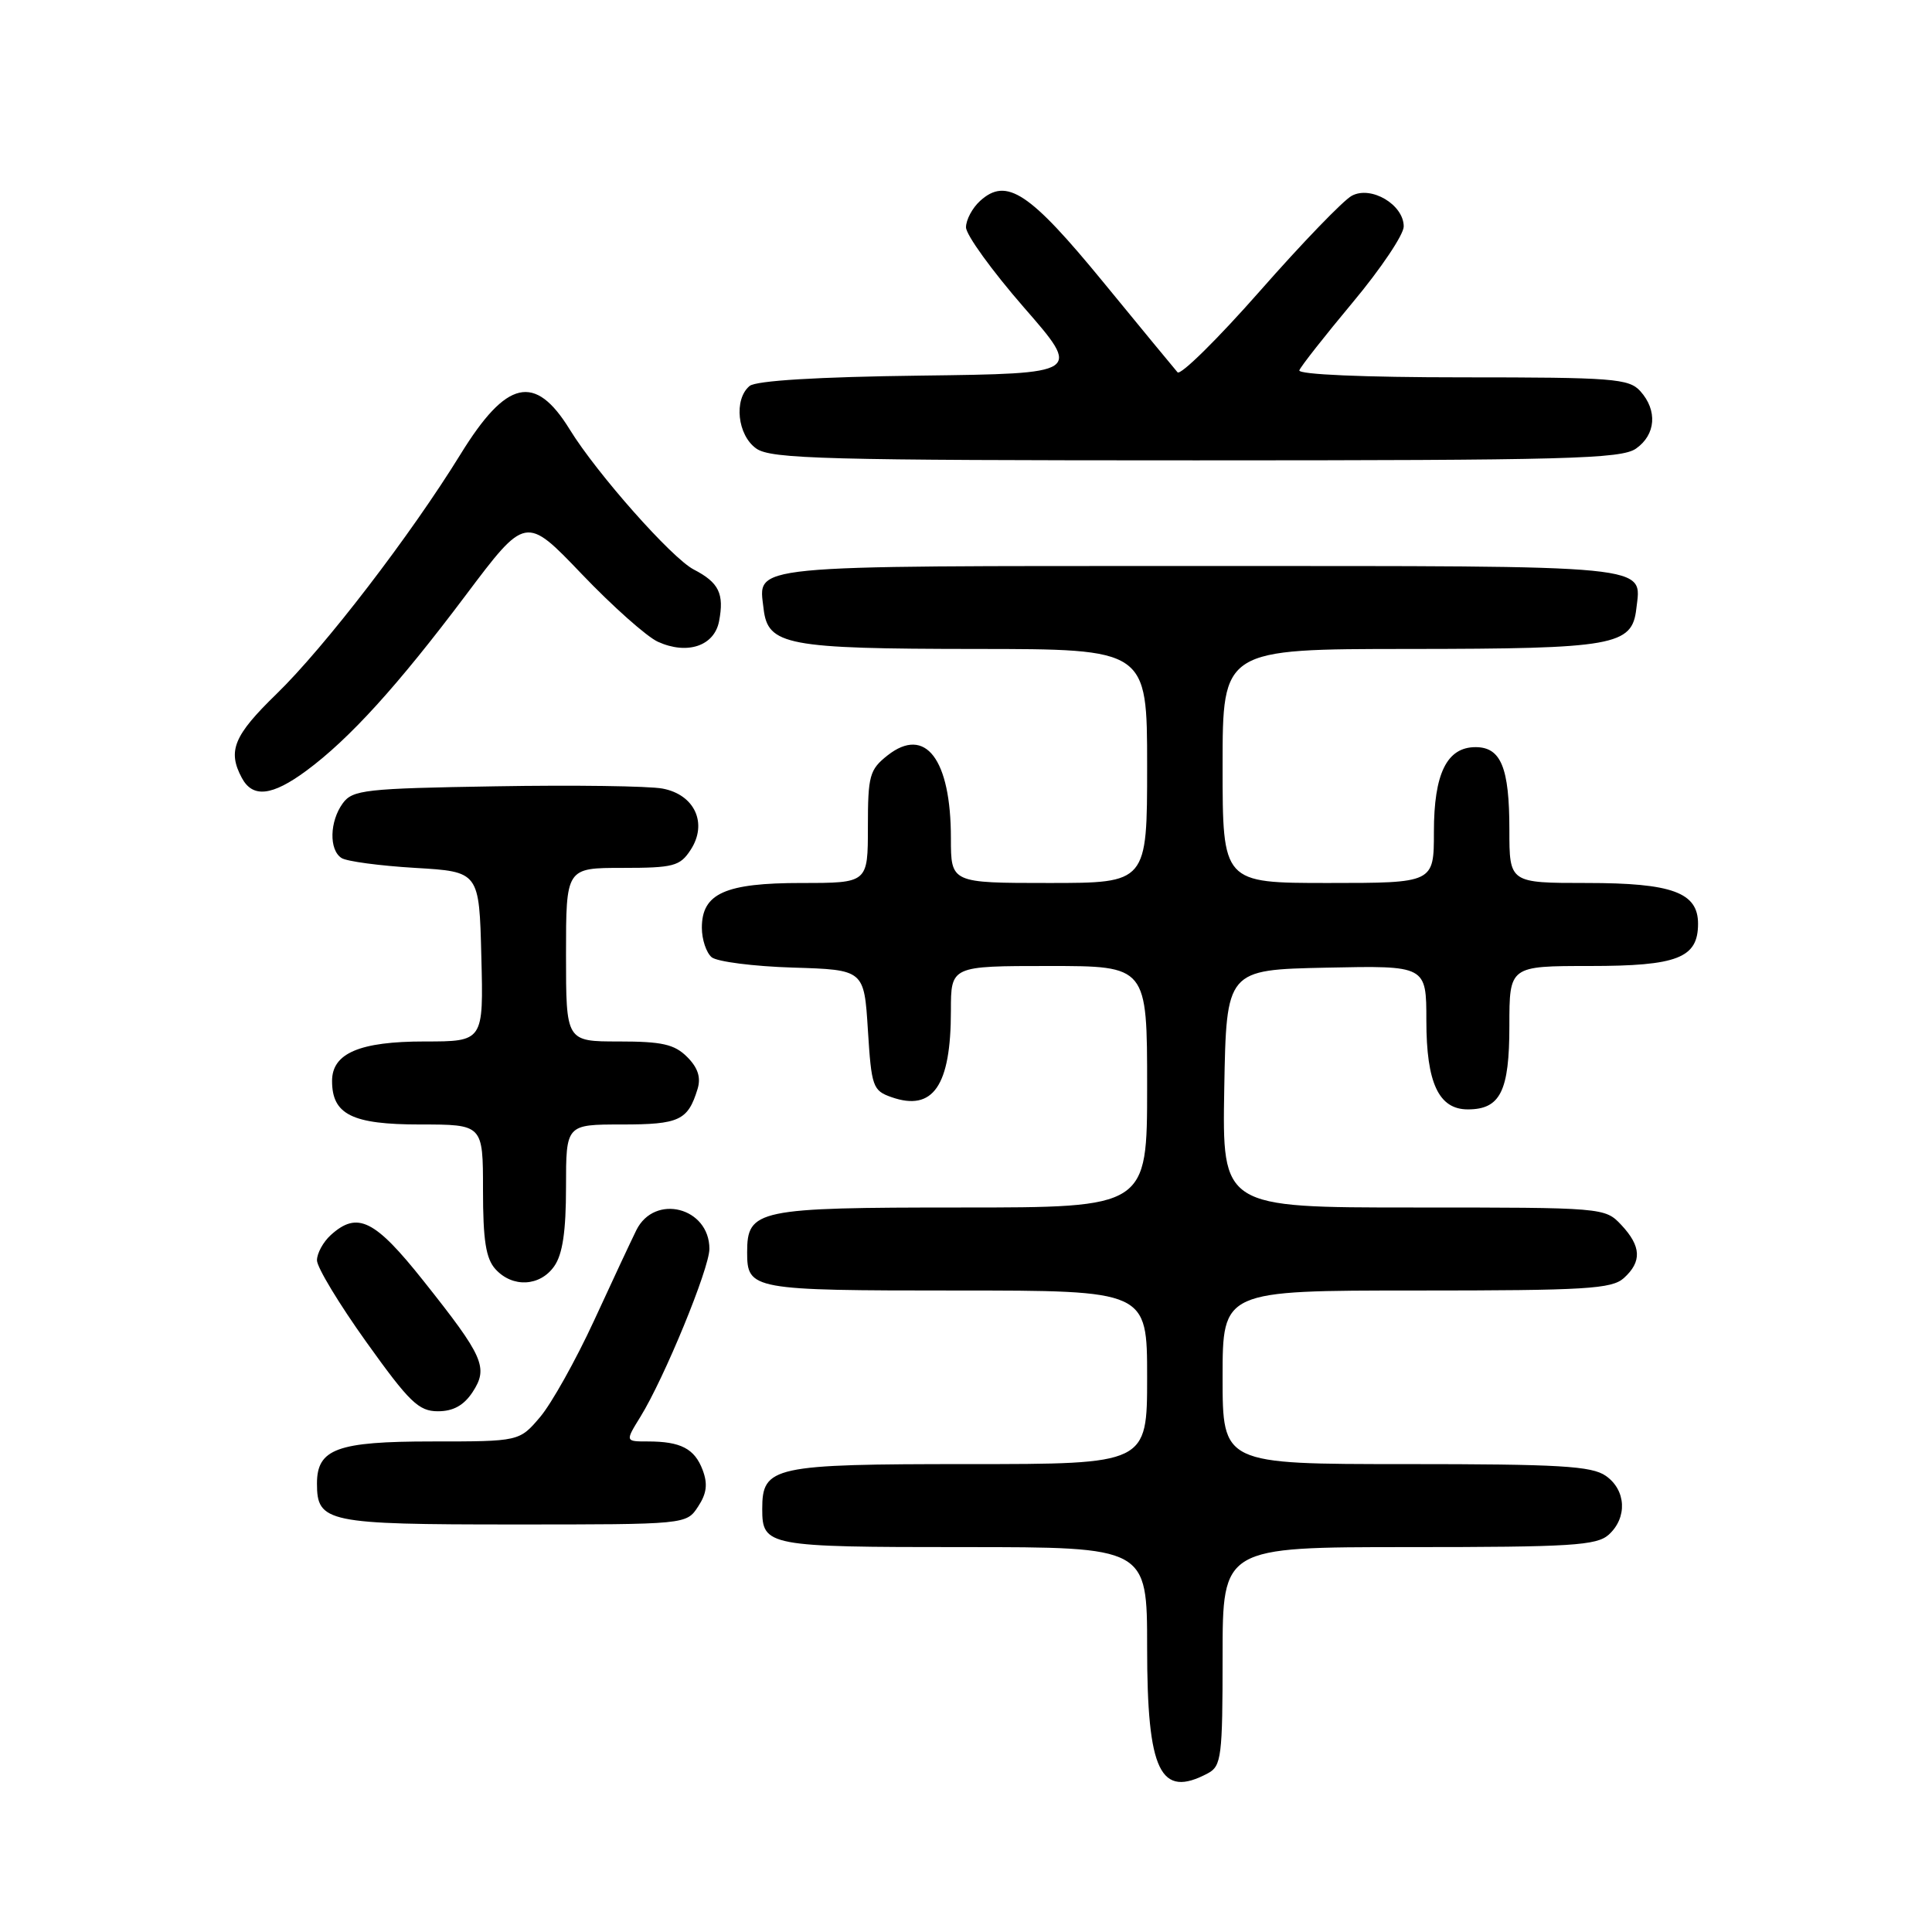 <?xml version="1.0" encoding="UTF-8" standalone="no"?>
<!DOCTYPE svg PUBLIC "-//W3C//DTD SVG 1.1//EN" "http://www.w3.org/Graphics/SVG/1.1/DTD/svg11.dtd" >
<svg xmlns="http://www.w3.org/2000/svg" xmlns:xlink="http://www.w3.org/1999/xlink" version="1.1" viewBox="0 0 256 256">
 <g >
 <path fill="currentColor"
d=" M 160.07 234.96 C 161.84 234.01 162.00 232.74 162.00 219.46 C 162.00 205.00 162.00 205.00 186.67 205.00 C 208.22 205.00 211.57 204.79 213.17 203.35 C 215.66 201.09 215.47 197.44 212.78 195.56 C 210.91 194.25 206.63 194.00 186.28 194.00 C 162.00 194.00 162.00 194.00 162.00 182.50 C 162.00 171.00 162.00 171.00 187.67 171.00 C 210.16 171.00 213.57 170.79 215.17 169.35 C 217.58 167.17 217.48 165.14 214.83 162.31 C 212.66 160.01 212.51 160.00 187.30 160.00 C 161.95 160.00 161.95 160.00 162.22 144.25 C 162.50 128.50 162.50 128.50 175.75 128.22 C 189.00 127.94 189.00 127.94 189.00 135.25 C 189.00 143.49 190.64 147.00 194.49 147.00 C 198.80 147.00 200.00 144.60 200.00 135.93 C 200.00 128.00 200.00 128.00 210.67 128.00 C 222.28 128.00 225.00 126.94 225.00 122.40 C 225.00 118.26 221.57 117.00 210.28 117.00 C 200.00 117.00 200.00 117.00 200.00 109.93 C 200.00 101.72 198.89 99.00 195.52 99.00 C 191.72 99.00 190.00 102.50 190.00 110.22 C 190.00 117.00 190.00 117.00 176.00 117.00 C 162.00 117.00 162.00 117.00 162.00 101.50 C 162.00 86.00 162.00 86.00 186.75 85.99 C 213.91 85.97 216.26 85.55 216.82 80.67 C 217.50 74.77 219.81 75.00 159.00 75.00 C 98.19 75.00 100.50 74.77 101.18 80.67 C 101.74 85.50 104.22 85.97 129.25 85.99 C 152.00 86.00 152.00 86.00 152.00 101.50 C 152.00 117.00 152.00 117.00 139.00 117.00 C 126.00 117.00 126.00 117.00 126.00 111.07 C 126.00 100.58 122.62 96.15 117.61 100.09 C 115.22 101.98 115.00 102.76 115.00 109.57 C 115.00 117.00 115.00 117.00 106.22 117.00 C 96.08 117.00 93.00 118.38 93.00 122.93 C 93.00 124.49 93.59 126.24 94.30 126.84 C 95.02 127.43 99.86 128.05 105.05 128.21 C 114.50 128.50 114.50 128.50 115.00 136.48 C 115.47 144.01 115.65 144.51 118.13 145.38 C 123.64 147.31 126.00 143.88 126.00 133.93 C 126.00 128.00 126.00 128.00 139.00 128.00 C 152.00 128.00 152.00 128.00 152.00 144.00 C 152.00 160.00 152.00 160.00 127.33 160.00 C 100.28 160.00 99.00 160.27 99.00 165.95 C 99.00 170.89 99.62 171.00 126.70 171.00 C 152.00 171.00 152.00 171.00 152.00 182.50 C 152.00 194.00 152.00 194.00 128.33 194.00 C 102.38 194.00 101.00 194.30 101.00 199.95 C 101.00 204.87 101.68 205.00 127.70 205.00 C 152.00 205.00 152.00 205.00 152.00 218.28 C 152.00 234.77 153.73 238.35 160.07 234.96 Z  M 92.50 199.63 C 93.65 197.89 93.80 196.62 93.10 194.77 C 92.03 191.95 90.20 191.00 85.84 191.00 C 82.84 191.00 82.84 191.00 84.86 187.73 C 88.03 182.60 94.00 168.07 94.00 165.48 C 94.00 159.98 86.74 158.12 84.32 163.00 C 83.64 164.38 81.11 169.78 78.71 175.00 C 76.30 180.22 73.09 185.96 71.58 187.75 C 68.82 191.00 68.82 191.00 57.24 191.00 C 44.66 191.00 42.00 191.98 42.00 196.58 C 42.00 201.73 43.31 202.00 68.05 202.00 C 90.95 202.00 90.95 202.00 92.50 199.63 Z  M 62.62 184.46 C 64.74 181.22 64.10 179.77 56.11 169.72 C 49.65 161.59 47.36 160.46 43.83 163.65 C 42.82 164.57 42.00 166.07 42.00 167.00 C 42.00 167.93 44.95 172.81 48.55 177.84 C 54.25 185.81 55.48 187.00 58.03 187.00 C 60.06 187.00 61.46 186.22 62.62 184.46 Z  M 73.44 167.78 C 74.55 166.20 75.00 163.15 75.00 157.28 C 75.00 149.00 75.00 149.00 82.38 149.00 C 90.01 149.00 91.15 148.47 92.43 144.30 C 92.90 142.77 92.48 141.48 91.05 140.05 C 89.37 138.37 87.72 138.00 82.00 138.00 C 75.00 138.00 75.00 138.00 75.00 126.50 C 75.00 115.00 75.00 115.00 82.48 115.00 C 89.24 115.00 90.10 114.77 91.50 112.63 C 93.81 109.12 92.06 105.29 87.79 104.49 C 85.98 104.15 76.02 104.01 65.67 104.19 C 48.38 104.47 46.72 104.66 45.42 106.44 C 43.67 108.84 43.58 112.61 45.25 113.69 C 45.94 114.14 50.33 114.72 55.00 115.00 C 63.50 115.50 63.50 115.50 63.78 126.75 C 64.07 138.00 64.07 138.00 56.26 138.00 C 47.66 138.00 44.00 139.56 44.00 143.23 C 44.00 147.68 46.66 149.00 55.65 149.00 C 64.00 149.00 64.00 149.00 64.00 157.67 C 64.00 164.34 64.38 166.77 65.65 168.17 C 67.91 170.66 71.56 170.47 73.44 167.78 Z  M 40.60 102.12 C 46.31 97.90 52.69 90.87 61.69 78.90 C 69.66 68.30 69.66 68.30 77.08 76.06 C 81.16 80.33 85.70 84.37 87.18 85.04 C 91.06 86.80 94.65 85.60 95.28 82.32 C 95.98 78.66 95.26 77.19 91.92 75.46 C 89.02 73.96 79.08 62.74 75.50 56.92 C 70.89 49.43 67.12 50.29 61.01 60.21 C 54.40 70.93 43.04 85.73 36.62 91.97 C 30.97 97.46 30.13 99.50 32.04 103.07 C 33.48 105.77 36.05 105.48 40.60 102.12 Z  M 216.78 59.44 C 219.41 57.60 219.65 54.38 217.35 51.83 C 215.84 50.16 213.74 50.00 193.76 50.00 C 180.71 50.00 171.97 49.62 172.17 49.07 C 172.35 48.56 175.54 44.51 179.25 40.06 C 182.96 35.62 186.00 31.09 186.00 30.01 C 186.00 27.12 181.68 24.56 179.12 25.94 C 178.01 26.53 172.52 32.22 166.93 38.58 C 161.33 44.94 156.42 49.78 156.03 49.33 C 155.63 48.87 151.19 43.49 146.17 37.36 C 136.42 25.47 133.37 23.45 129.88 26.61 C 128.85 27.54 128.00 29.12 128.00 30.12 C 128.00 31.12 131.45 35.88 135.66 40.72 C 143.32 49.50 143.32 49.50 121.99 49.77 C 108.31 49.94 100.18 50.44 99.33 51.14 C 97.20 52.91 97.71 57.68 100.22 59.44 C 102.17 60.81 109.38 61.00 158.50 61.00 C 207.62 61.00 214.83 60.81 216.78 59.44 Z "/>
</g>
</svg>